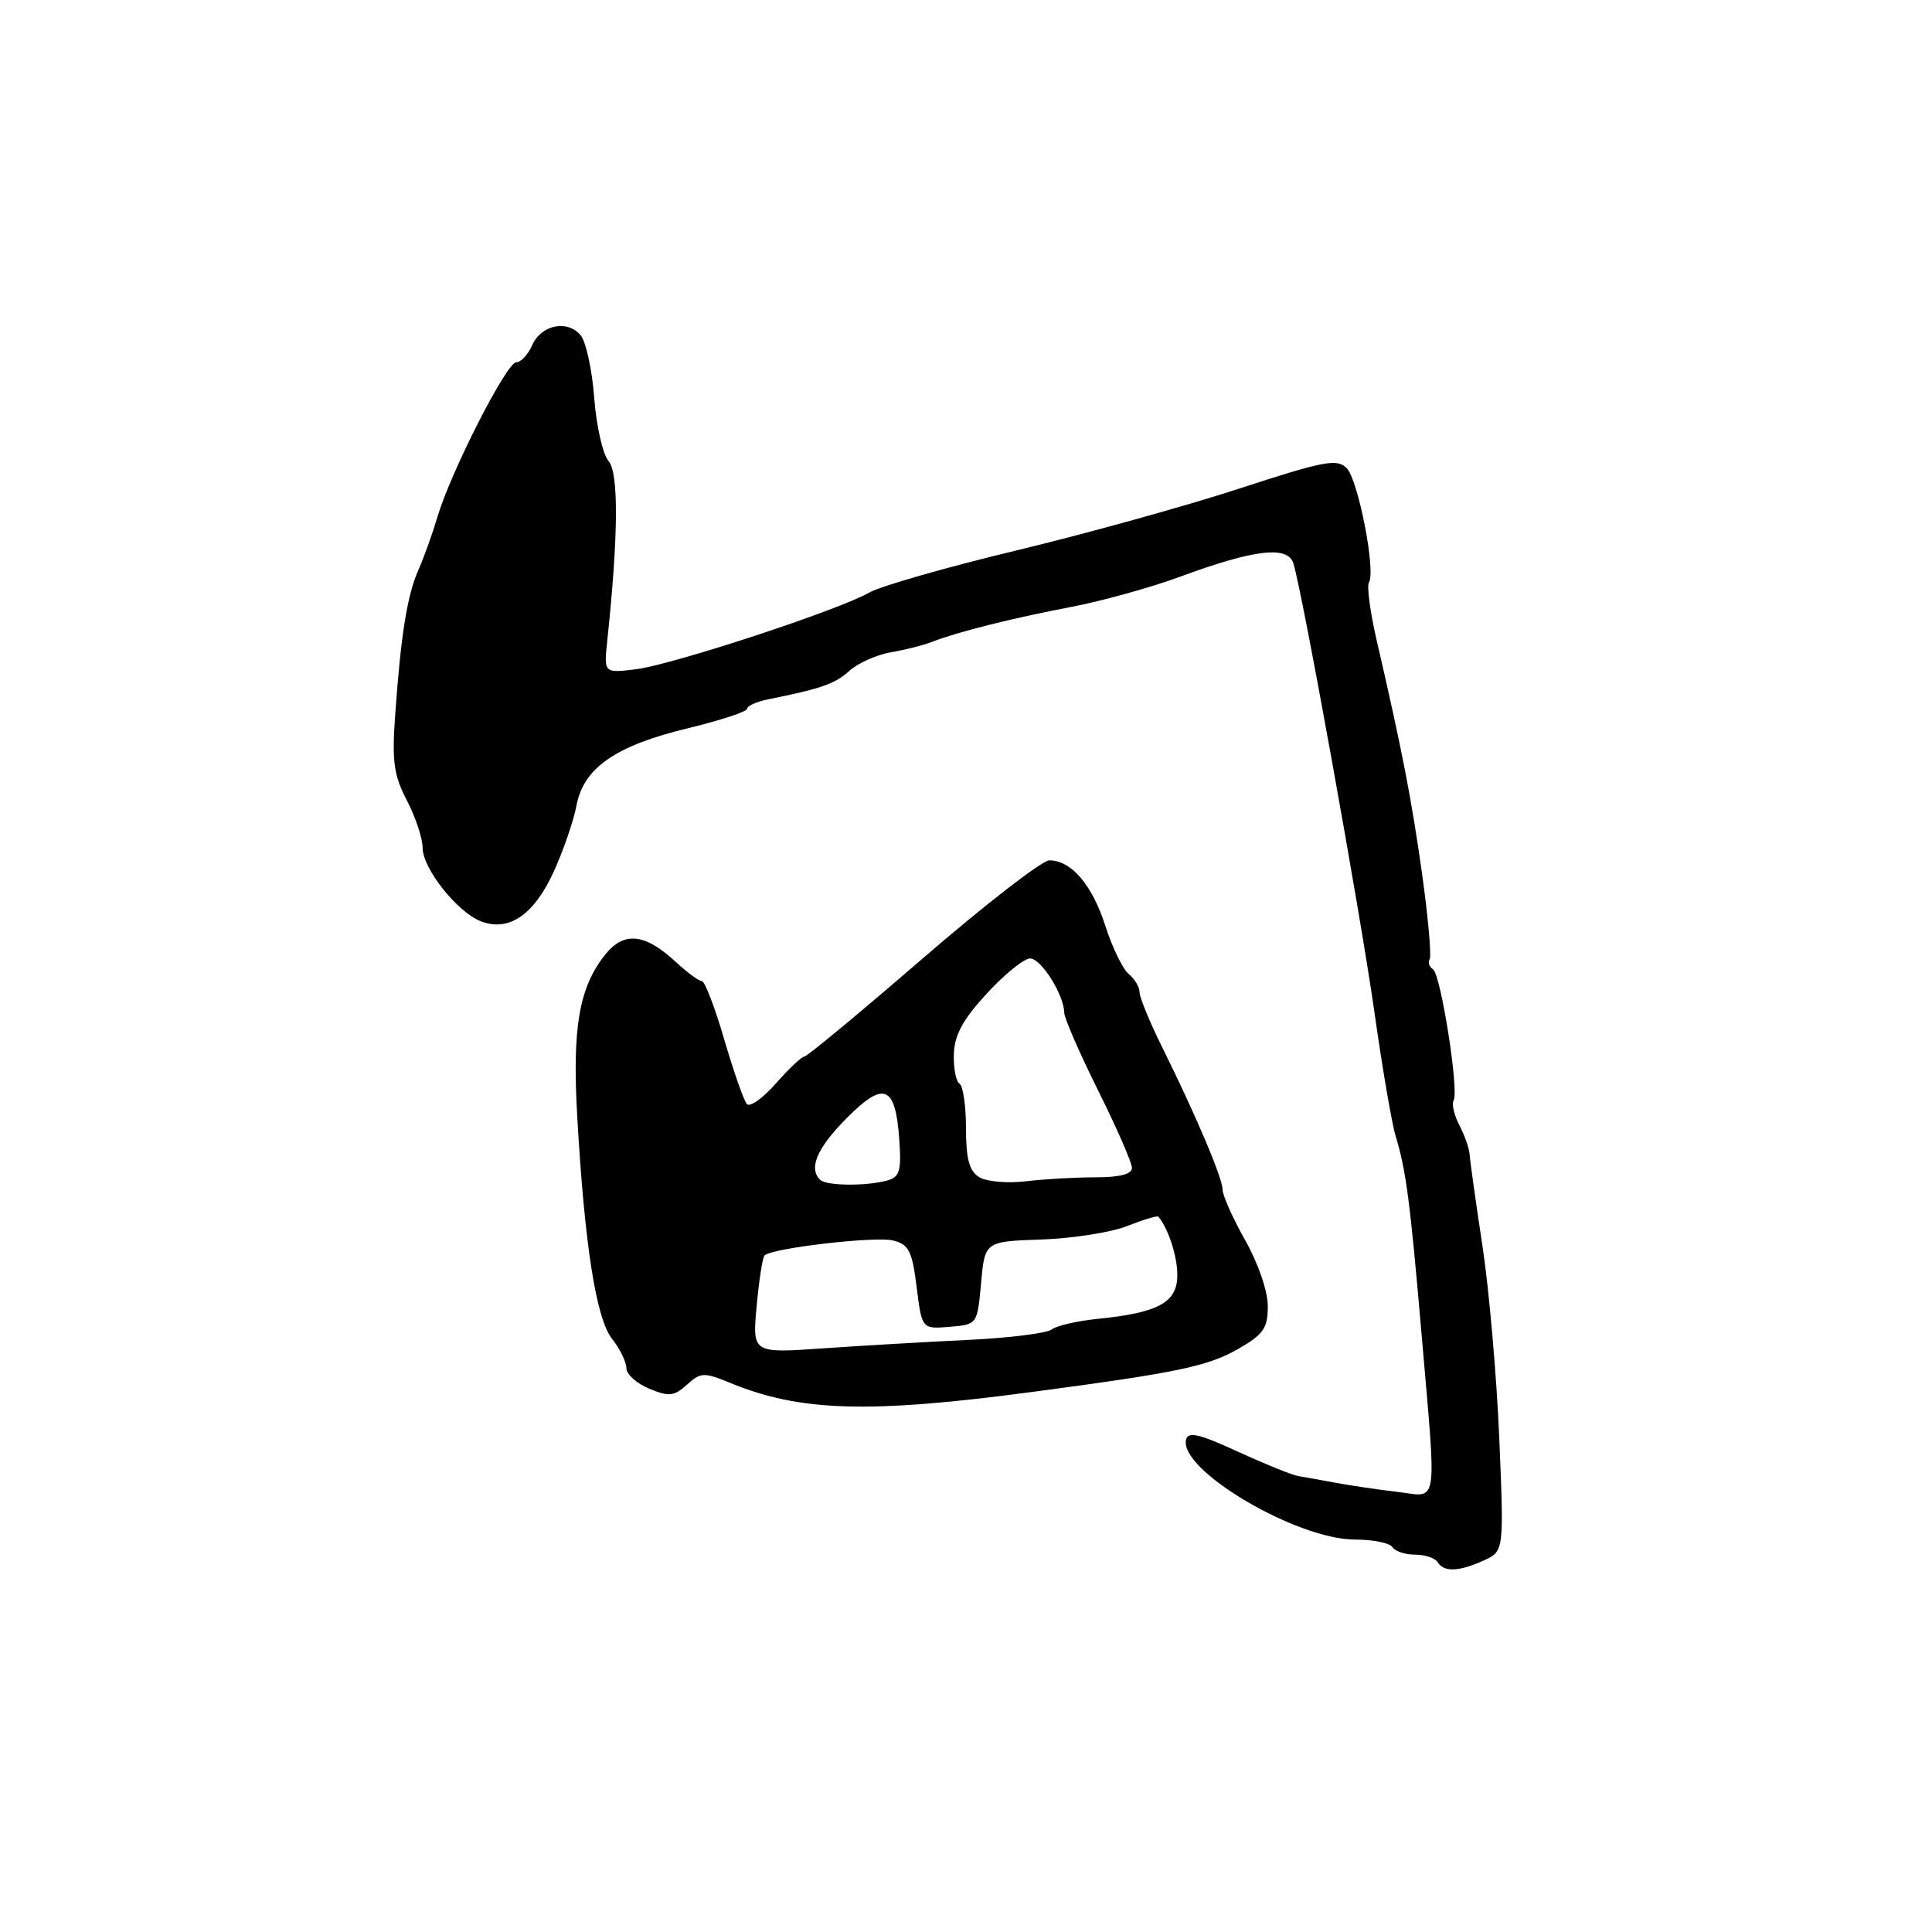 <?xml version="1.0" encoding="UTF-8" standalone="no"?>
<!DOCTYPE svg PUBLIC "-//W3C//DTD SVG 1.1//EN" "http://www.w3.org/Graphics/SVG/1.1/DTD/svg11.dtd" >
<svg xmlns="http://www.w3.org/2000/svg" xmlns:xlink="http://www.w3.org/1999/xlink" version="1.1" viewBox="0 0 256 256">
 <g >
 <path fill="currentColor"
d=" M 196.60 206.77 C 199.29 205.55 199.29 205.55 198.66 190.52 C 198.31 182.26 197.30 170.78 196.42 165.00 C 195.54 159.22 194.79 153.84 194.74 153.04 C 194.70 152.24 194.09 150.47 193.38 149.11 C 192.68 147.76 192.33 146.28 192.61 145.83 C 193.36 144.61 190.91 129.06 189.87 128.42 C 189.37 128.11 189.18 127.52 189.44 127.10 C 189.69 126.69 189.25 121.66 188.45 115.92 C 187.05 105.92 185.79 99.42 182.40 84.78 C 181.55 81.08 181.09 77.66 181.39 77.17 C 182.33 75.66 179.97 63.58 178.44 62.03 C 177.17 60.74 175.44 61.07 164.24 64.73 C 157.24 67.02 143.93 70.71 134.67 72.94 C 125.41 75.16 116.63 77.68 115.17 78.52 C 111.15 80.84 89.10 88.08 84.26 88.68 C 80.01 89.20 80.01 89.20 80.47 84.85 C 81.93 71.06 82.00 62.65 80.64 61.10 C 79.88 60.22 79.02 56.46 78.74 52.74 C 78.46 49.02 77.65 45.29 76.95 44.44 C 75.19 42.32 71.71 43.03 70.51 45.75 C 69.97 46.99 69.02 48.00 68.41 48.00 C 67.13 48.00 59.74 62.51 57.96 68.50 C 57.31 70.70 56.18 73.85 55.45 75.50 C 53.95 78.88 53.11 84.15 52.36 94.79 C 51.92 100.89 52.18 102.73 53.92 106.07 C 55.06 108.27 56.00 111.09 56.00 112.34 C 56.00 115.09 60.62 120.90 63.75 122.09 C 67.43 123.49 70.75 121.23 73.35 115.55 C 74.64 112.72 76.01 108.75 76.39 106.73 C 77.33 101.73 81.59 98.79 91.25 96.47 C 95.51 95.44 99.00 94.29 99.00 93.91 C 99.00 93.54 100.24 92.98 101.75 92.67 C 108.83 91.25 110.64 90.62 112.55 88.89 C 113.67 87.87 116.15 86.76 118.05 86.43 C 119.95 86.11 122.40 85.48 123.50 85.05 C 126.84 83.74 134.10 81.92 141.94 80.42 C 146.03 79.64 152.55 77.83 156.44 76.39 C 166.22 72.79 170.64 72.27 171.38 74.65 C 172.57 78.42 180.25 120.96 182.10 134.00 C 183.15 141.43 184.42 148.85 184.92 150.50 C 186.31 155.07 186.84 159.12 188.34 176.50 C 190.38 200.29 190.68 198.34 185.15 197.68 C 182.59 197.38 178.93 196.84 177.00 196.48 C 175.07 196.12 172.82 195.72 172.00 195.58 C 171.18 195.44 167.57 193.98 164.00 192.34 C 158.90 189.99 157.43 189.65 157.16 190.76 C 156.19 194.78 171.80 204.00 179.55 204.00 C 181.93 204.00 184.16 204.45 184.50 205.00 C 184.84 205.55 186.19 206.00 187.50 206.00 C 188.81 206.00 190.16 206.45 190.50 207.00 C 191.33 208.34 193.33 208.26 196.60 206.77 Z  M 137.00 184.41 C 156.03 181.88 160.03 181.04 164.03 178.76 C 167.42 176.82 167.99 176.01 167.99 173.08 C 168.00 171.12 166.72 167.40 165.00 164.35 C 163.35 161.42 162.00 158.40 162.00 157.64 C 162.00 156.10 158.44 147.72 153.92 138.61 C 152.32 135.37 151.00 132.16 151.00 131.48 C 151.00 130.80 150.35 129.71 149.55 129.05 C 148.76 128.39 147.37 125.52 146.46 122.67 C 144.72 117.24 141.95 114.00 139.04 114.00 C 138.09 114.00 130.54 119.85 122.26 127.00 C 113.99 134.15 106.93 140.00 106.58 140.00 C 106.23 140.00 104.54 141.60 102.82 143.55 C 101.11 145.50 99.37 146.74 98.97 146.30 C 98.57 145.86 97.22 142.01 95.97 137.75 C 94.73 133.49 93.39 130.00 93.00 130.00 C 92.61 130.00 91.08 128.88 89.60 127.51 C 85.43 123.64 82.65 123.36 80.14 126.56 C 76.73 130.88 75.82 136.18 76.48 147.83 C 77.45 164.90 78.98 174.71 81.10 177.40 C 82.15 178.73 83.00 180.48 83.00 181.29 C 83.00 182.10 84.36 183.32 86.03 184.01 C 88.64 185.09 89.32 185.02 91.02 183.48 C 92.85 181.83 93.28 181.81 96.75 183.24 C 106.02 187.06 115.15 187.33 137.00 184.41 Z  M 100.26 173.08 C 100.57 169.65 101.04 166.62 101.31 166.35 C 102.29 165.38 116.00 163.78 118.35 164.37 C 120.42 164.89 120.87 165.77 121.46 170.55 C 122.16 176.11 122.16 176.11 125.83 175.81 C 129.50 175.50 129.50 175.50 130.00 170.00 C 130.50 164.50 130.50 164.50 138.00 164.24 C 142.12 164.10 147.24 163.30 149.37 162.45 C 151.51 161.61 153.36 161.05 153.49 161.21 C 154.83 162.84 156.00 166.45 156.00 168.96 C 156.00 172.58 153.52 173.94 145.50 174.75 C 142.75 175.03 139.98 175.66 139.36 176.16 C 138.73 176.66 133.78 177.28 128.36 177.54 C 122.93 177.80 114.27 178.30 109.10 178.66 C 99.69 179.32 99.69 179.32 100.26 173.08 Z  M 108.67 156.33 C 107.12 154.79 108.25 152.14 112.15 148.20 C 117.13 143.17 118.65 143.78 119.16 150.99 C 119.45 155.21 119.22 155.97 117.50 156.44 C 114.69 157.19 109.46 157.13 108.67 156.33 Z  M 129.75 155.98 C 128.43 155.17 128.00 153.57 128.00 149.51 C 128.00 146.54 127.61 143.88 127.14 143.59 C 126.67 143.30 126.33 141.53 126.39 139.66 C 126.47 137.14 127.60 135.07 130.77 131.63 C 133.12 129.08 135.70 127.00 136.49 127.00 C 137.96 127.00 140.98 131.81 141.02 134.20 C 141.03 134.92 143.05 139.55 145.51 144.50 C 147.97 149.45 149.99 154.06 149.99 154.75 C 150.00 155.58 148.36 156.00 145.14 156.00 C 142.47 156.00 138.30 156.24 135.89 156.53 C 133.48 156.82 130.71 156.57 129.75 155.98 Z "/>
</g>
</svg>
